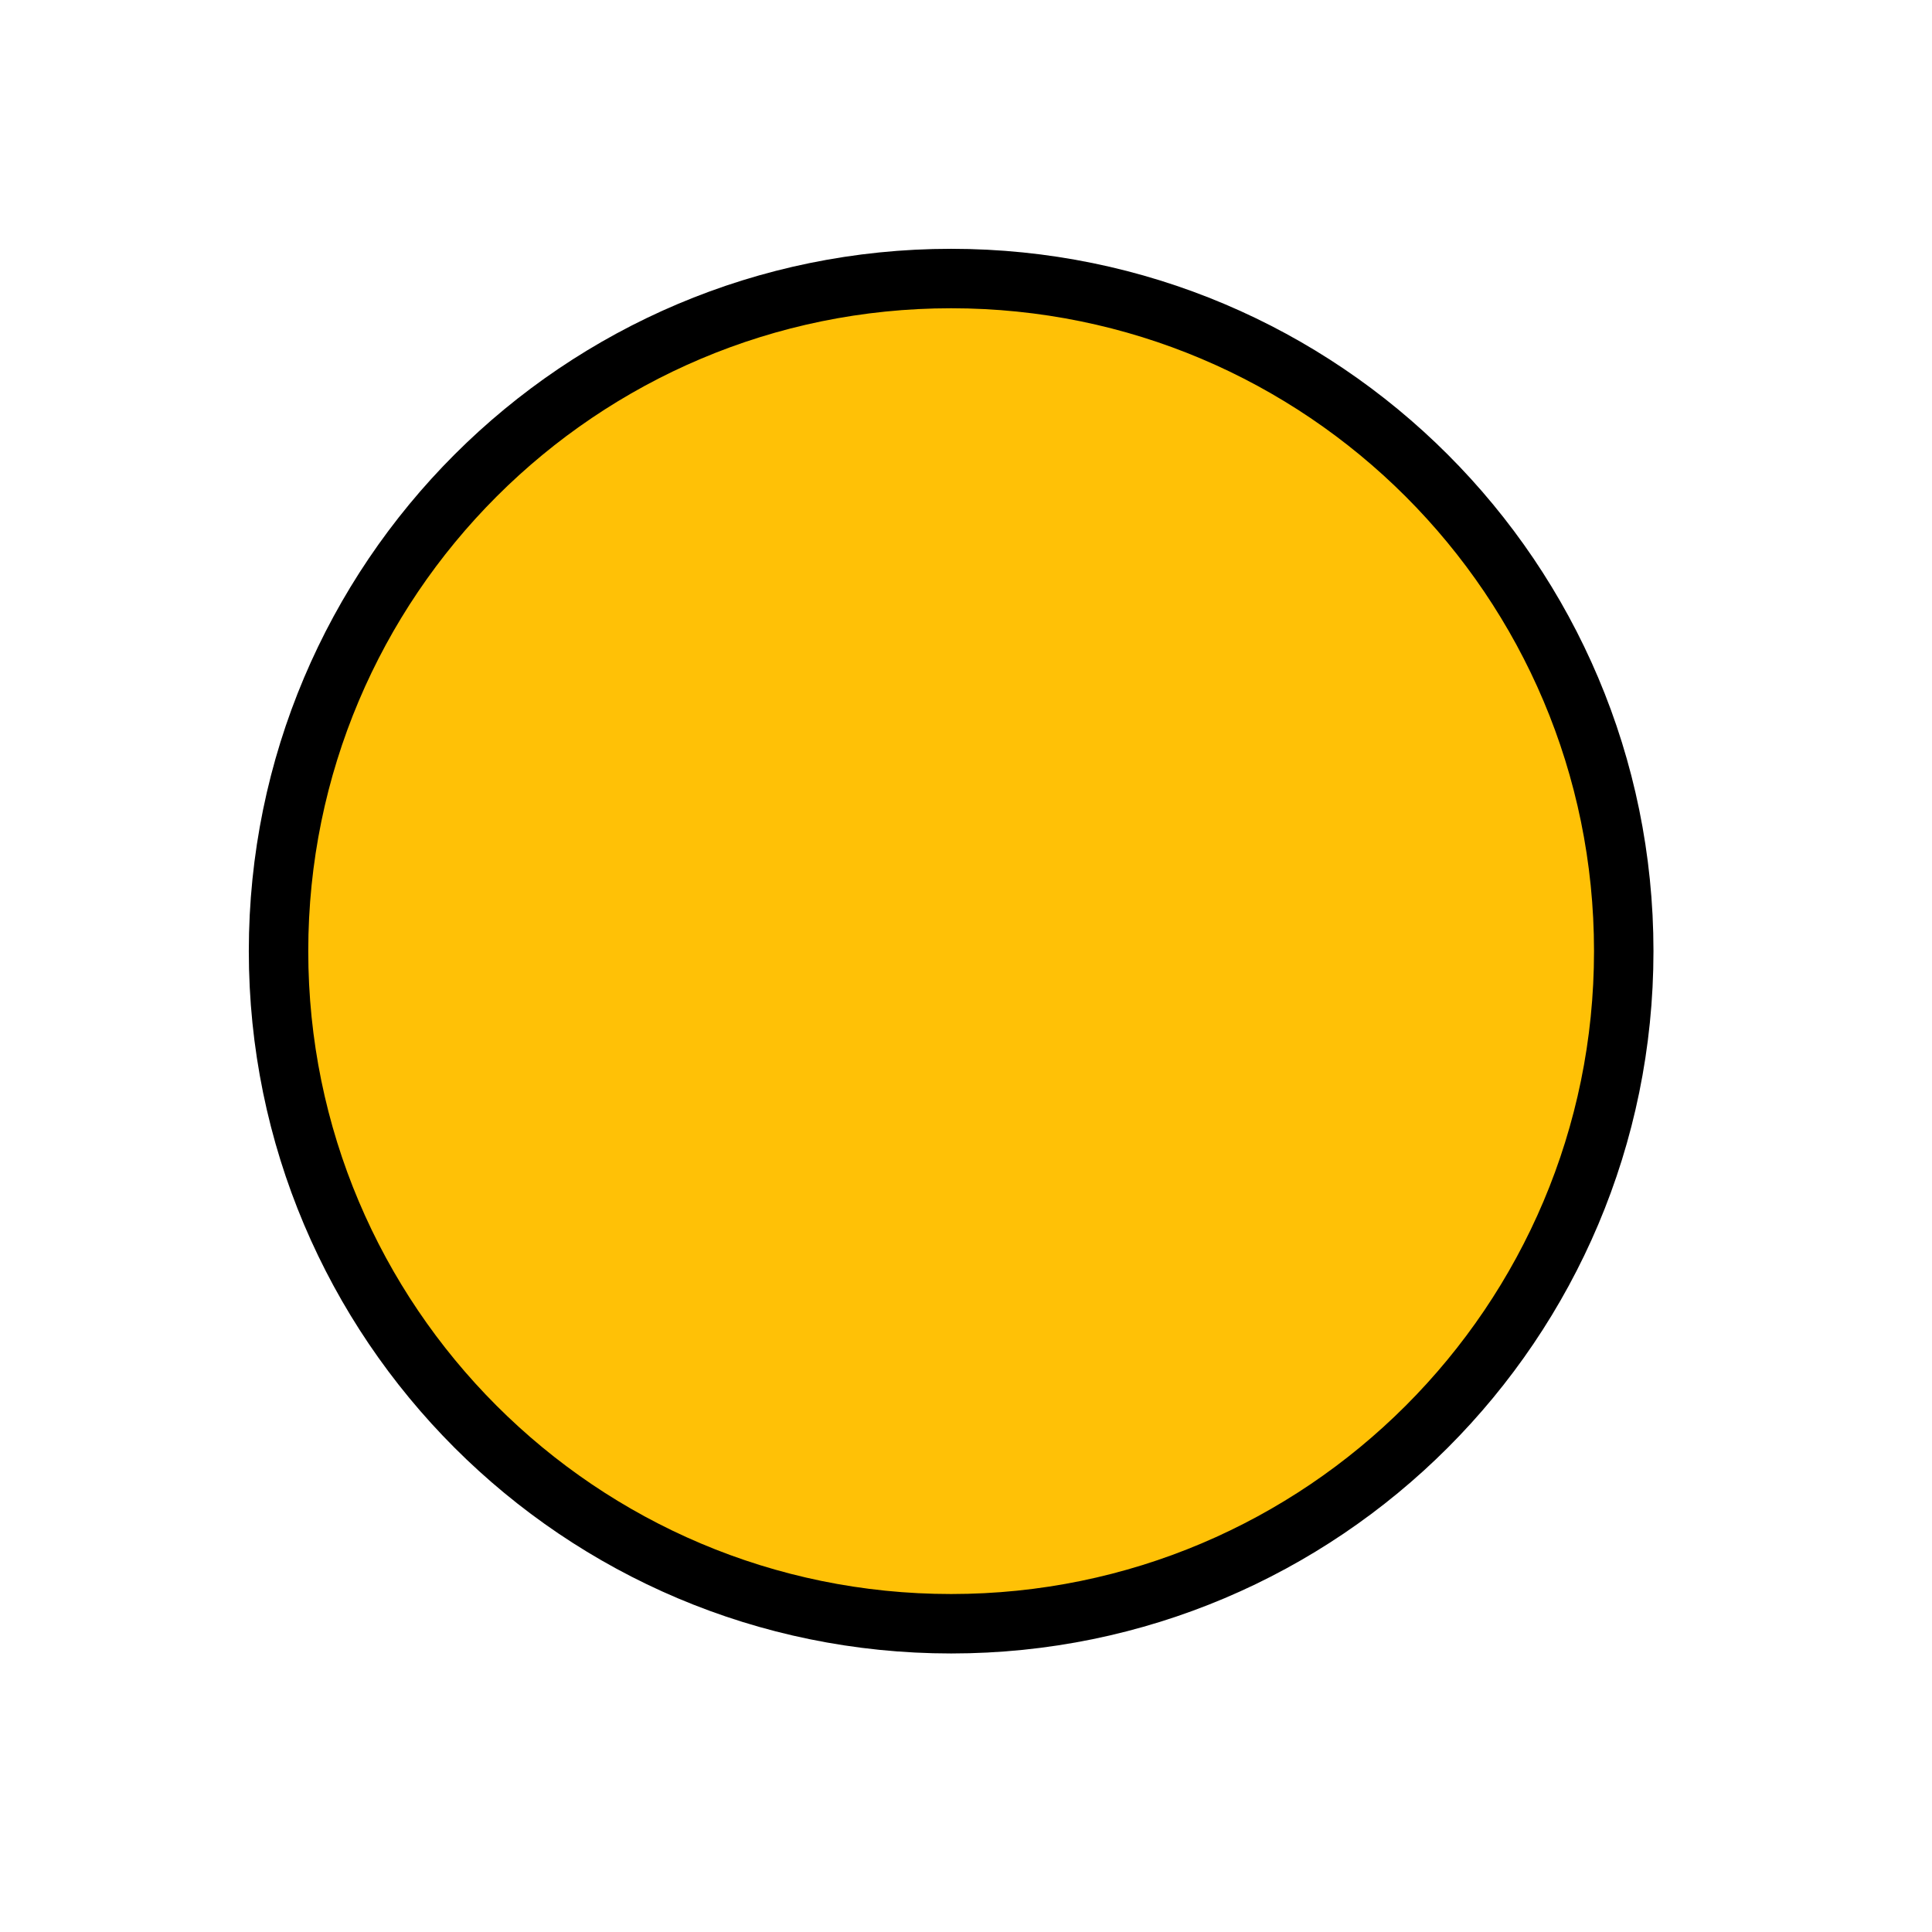 <?xml version="1.0" encoding="UTF-8"?>
<svg xmlns="http://www.w3.org/2000/svg" xmlns:xlink="http://www.w3.org/1999/xlink" width="65pt" height="65pt" viewBox="0 0 65 65" version="1.1">
<g id="surface11891">
<path style="fill-rule:evenodd;fill:rgb(100%,75.7%,2.7%);fill-opacity:1;stroke-width:2;stroke-linecap:butt;stroke-linejoin:round;stroke:rgb(0%,0%,0%);stroke-opacity:1;stroke-miterlimit:10;" d="M 118.629 576 C 118.629 588.496 108.496 598.629 96 598.629 C 83.504 598.629 73.371 588.496 73.371 576 C 73.371 563.504 83.504 553.371 96 553.371 C 108.496 553.371 118.629 563.504 118.629 576 Z M 118.629 576 " transform="matrix(1,0,0,-1,-64,608)"/>
</g>
</svg>
